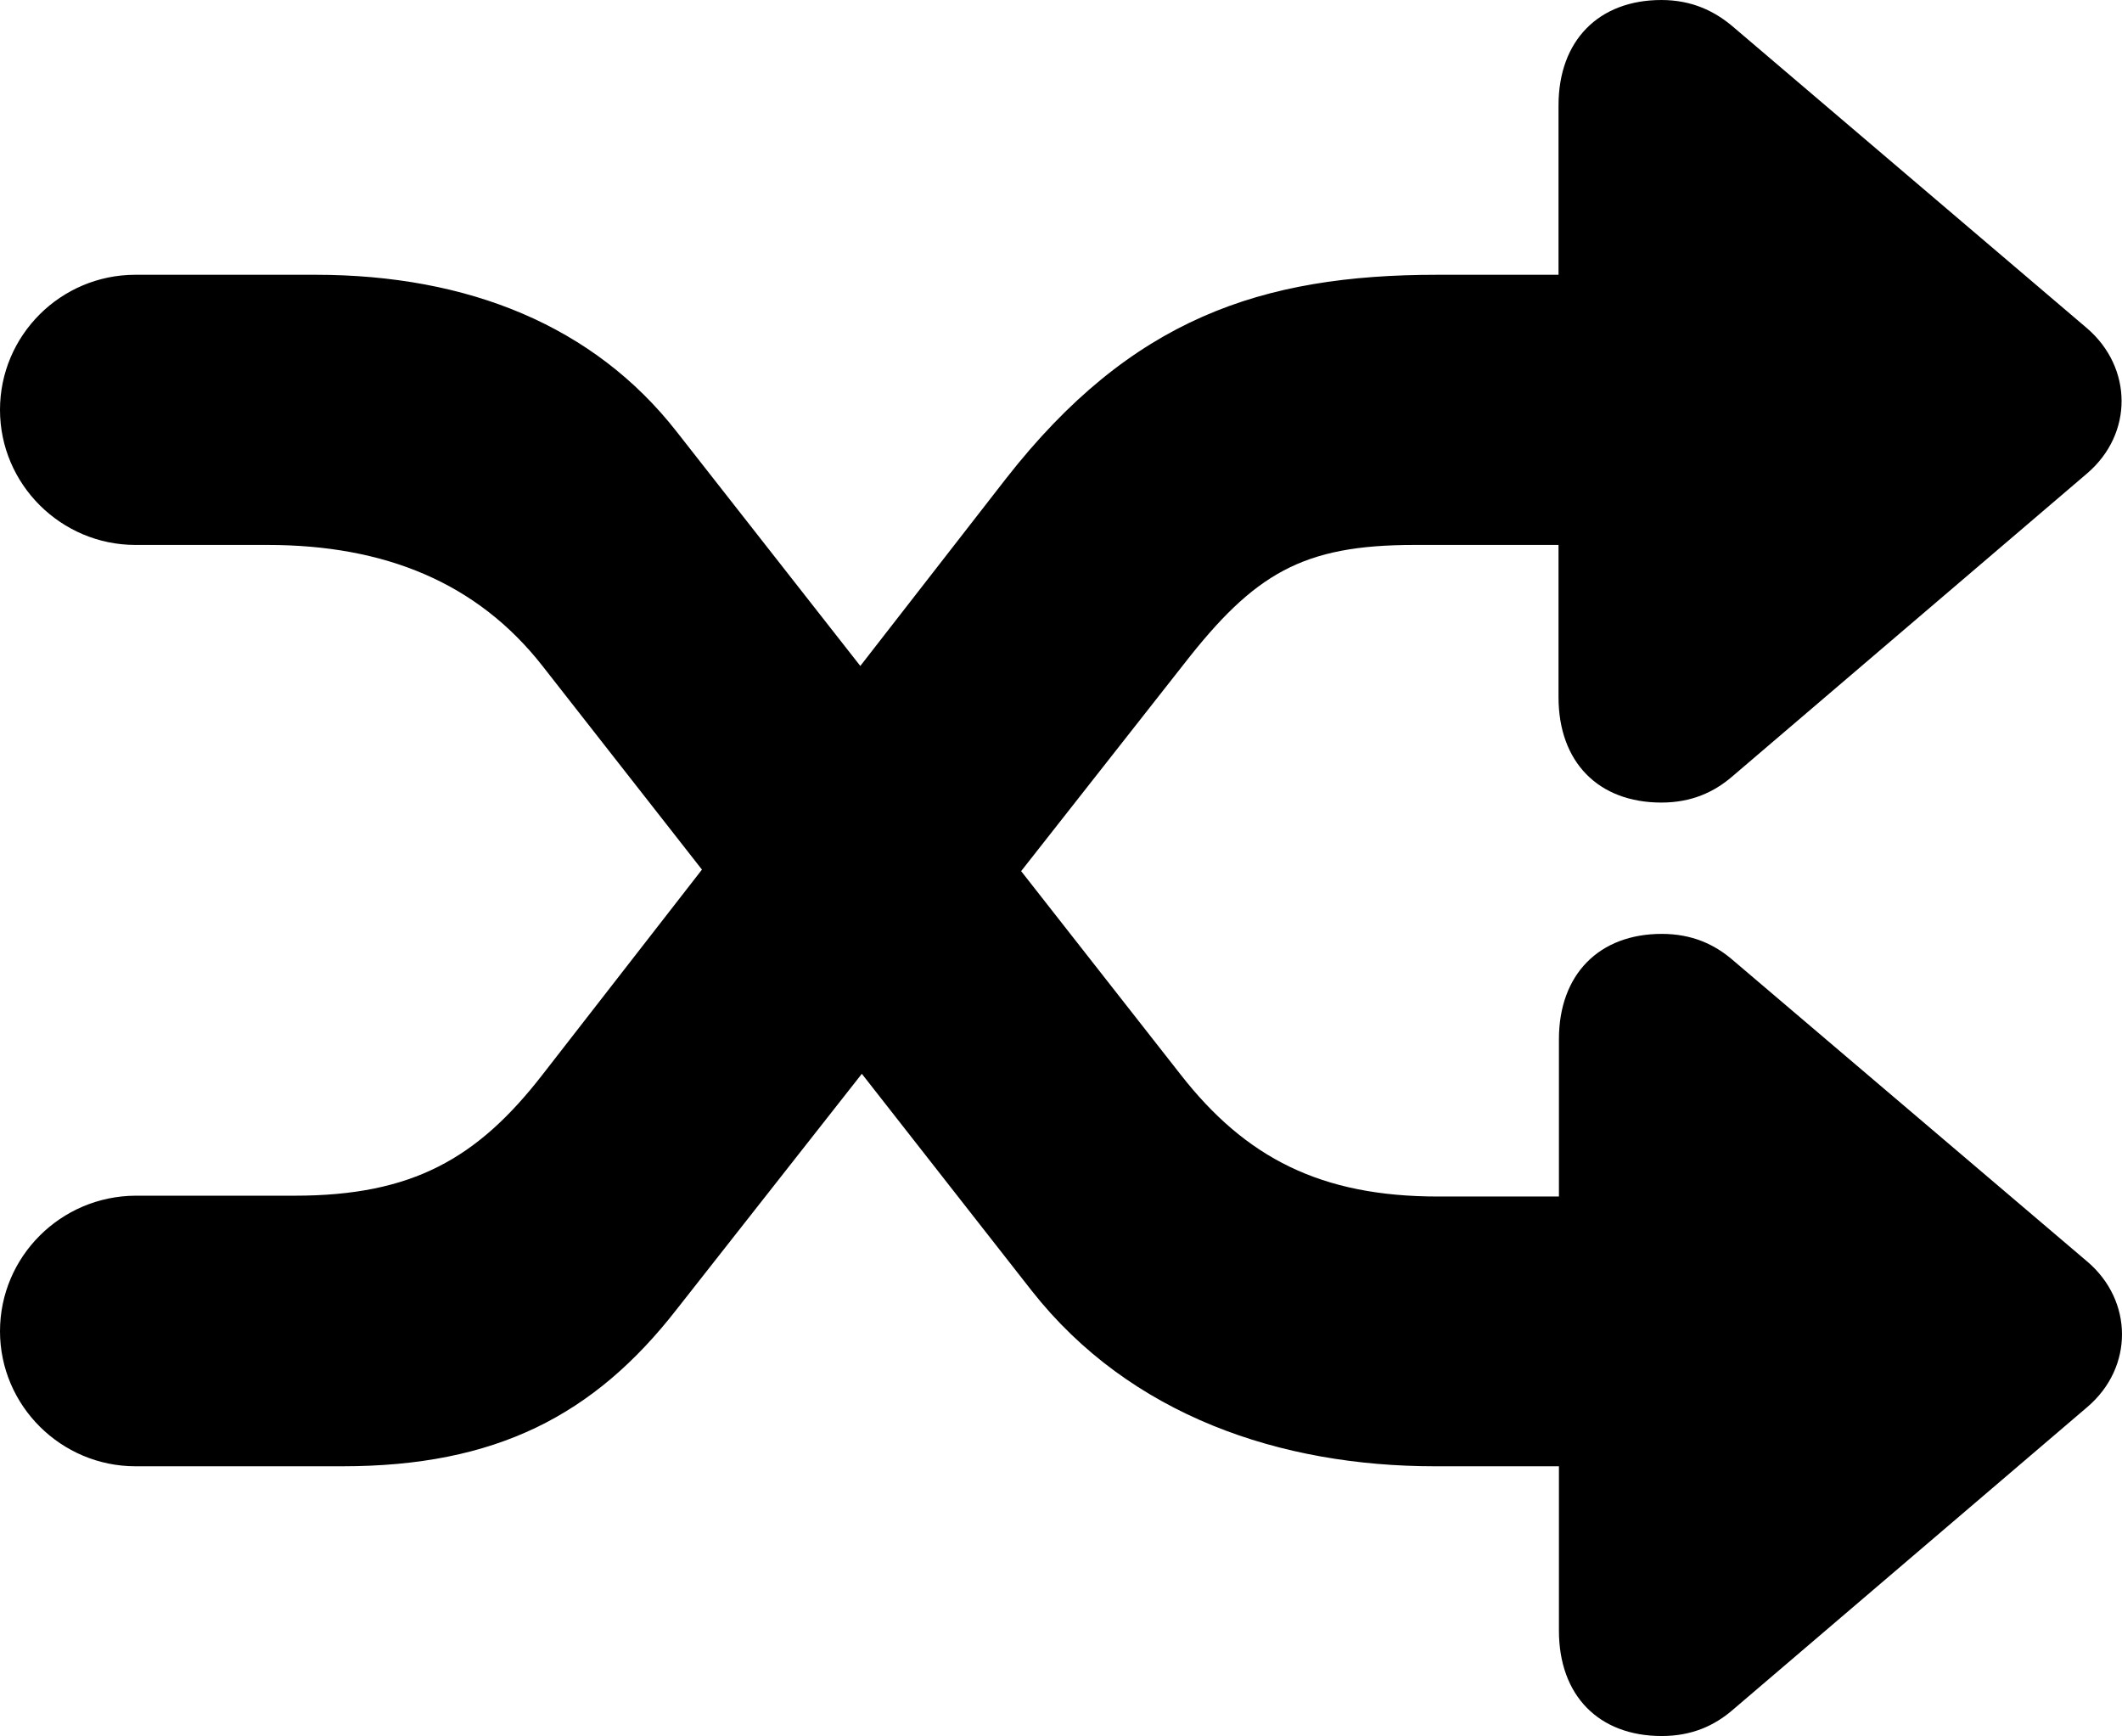 <svg viewBox="0 0 507.45 415.1" xmlns="http://www.w3.org/2000/svg"><path d="m0 318.3c0 17.8 14.6 32.3 32.4 32.3h49.5c36.7 0 60.2-12.2 79.9-37.5l121.3-154.3c16.9-21.7 28.4-28.5 55.1-28.5h34.5v36.4c0 15.5 9.5 25.2 24.6 25.2 7.2 0 12.6-2.5 16.9-6.2l84.9-72.5c11.1-9.5 10.9-25.3 0-34.7l-84.9-72.3c-4.3-3.6-9.7-6.2-16.9-6.2-15 0-24.6 9.7-24.6 25.2v40.5h-29c-42.1 0-73.2 10.5-103.1 48.7l-110.9 142.6c-15.6 20.1-31.2 28.9-59.2 28.9h-38.1c-17.9.1-32.4 14.6-32.4 32.4zm0-220.3c0 17.8 14.6 32.3 32.4 32.3h31.6c28 0 50.1 9 65.7 28.9l117 149.4c23.6 30 59.7 42 96.4 42h29.7v39.3c0 15.5 9.5 25.2 24.6 25.2 7.2 0 12.6-2.5 16.9-6.2l84.9-72.5c11.1-9.5 10.9-25.4 0-34.7l-84.9-72.2c-4.3-3.7-9.7-6.2-16.9-6.2-15 0-24.6 9.7-24.6 25.2v37.6h-28.9c-28 0-46-9.2-61.6-29.2l-120.5-153.7c-19.7-25.2-49.7-37.5-86.4-37.5h-43c-17.9 0-32.4 14.5-32.4 32.3z"/></svg>